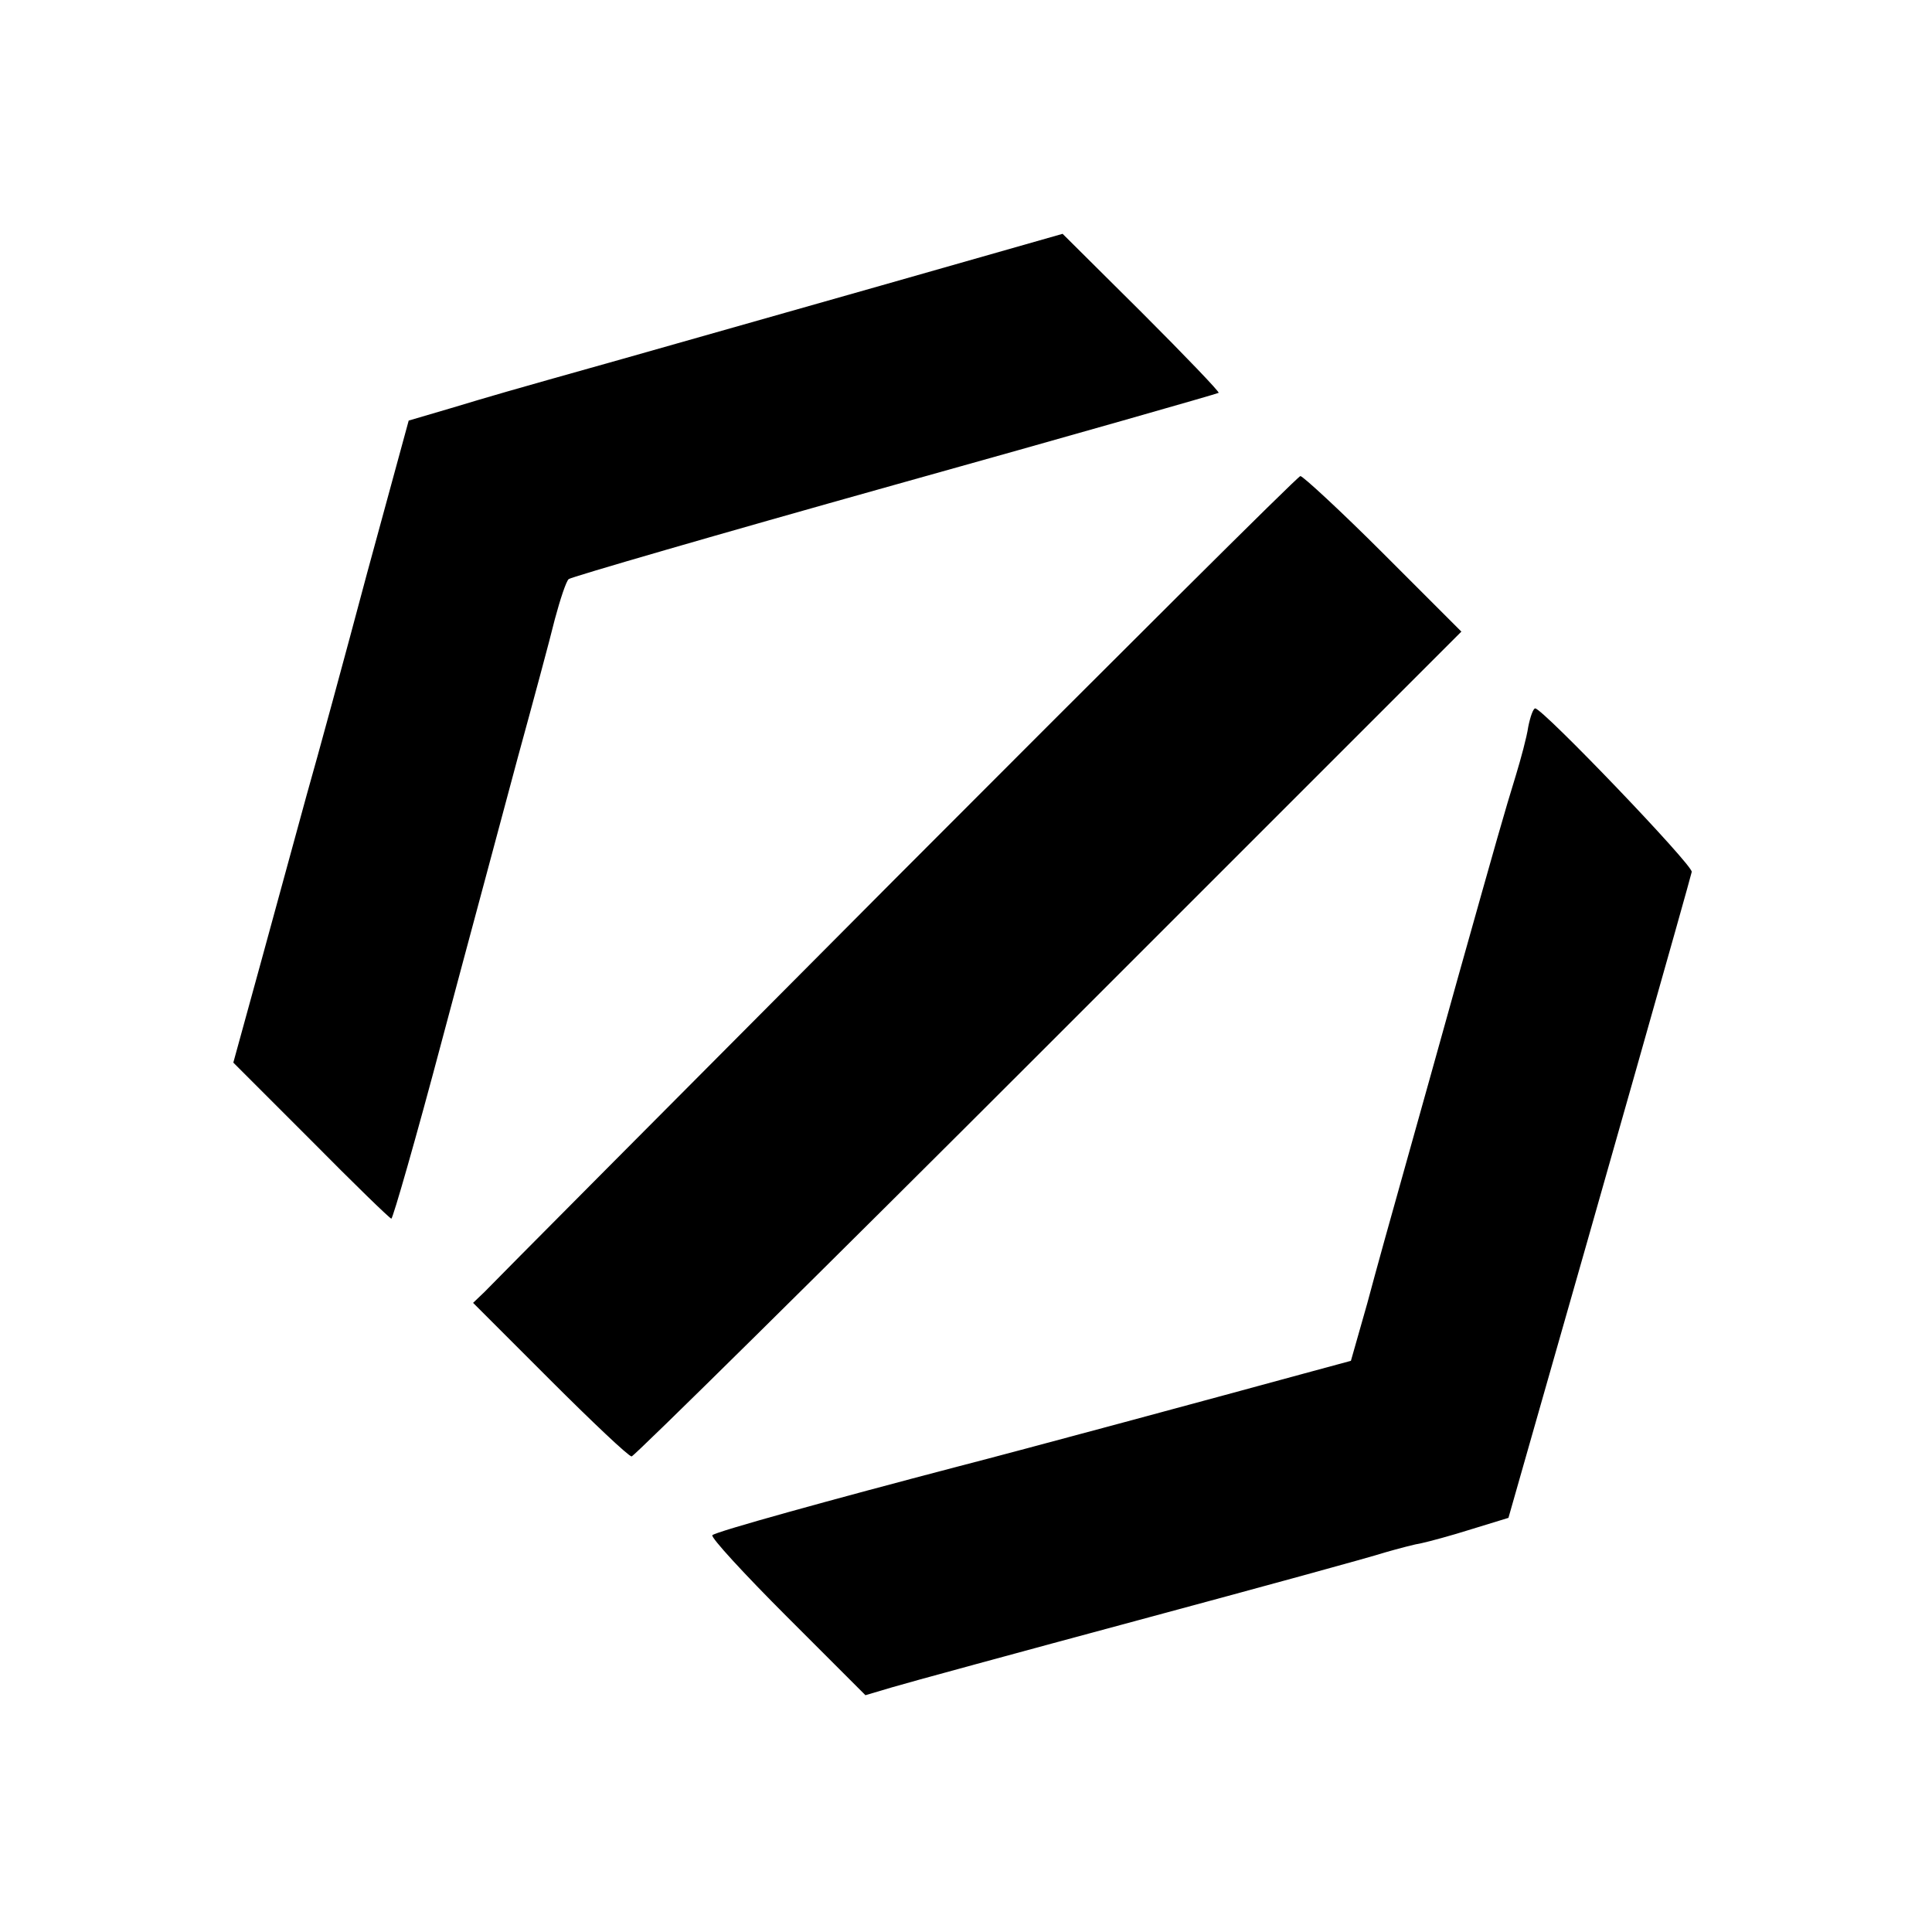 <svg version="1" xmlns="http://www.w3.org/2000/svg" width="520" height="520" viewBox="0 0 390 390"><path d="M178 57.6c-20.1 5.7-43.7 12.4-52.5 14.9-24.9 7-25.5 7.2-34.5 9.9l-8.5 2.5-8.4 30.8c-4.5 16.9-10 37.1-12.2 44.8-2.1 7.7-6.3 23-9.3 34l-5.5 20 15.7 15.7C71.4 238.9 78.7 246 79 246c.3 0 5-16.3 10.3-36.3 5.3-19.9 12.2-45.4 15.2-56.7 3.1-11.3 6.5-23.9 7.5-28 1.1-4.1 2.3-7.7 2.8-8.1.4-.4 30-9 65.7-19 35.8-10 65.2-18.4 65.5-18.6.2-.2-6.8-7.5-15.5-16.2l-16-15.9L178 57.6zM180.7 177.4C136.3 222 99 259.5 97.8 260.8l-2.3 2.2 15.5 15.5c8.5 8.5 15.9 15.5 16.5 15.5.5 0 38.5-37.5 84.3-83.3l83.2-83.2-15.8-15.8c-8.6-8.6-16.2-15.6-16.7-15.6-.6.1-37.3 36.7-81.8 81.3zM308.5 146.7c-.3 2.1-1.5 6.5-2.5 9.8-2.4 7.8-3.7 12.4-11.6 40.5-3.6 12.9-8.5 30.5-10.9 39-2.4 8.5-5.8 20.7-7.5 27.1l-3.3 11.6-9.6 2.6c-16.1 4.4-57.9 15.7-69.6 18.7-25.6 6.7-49.1 13.2-49.7 13.9-.4.4 6.4 7.8 15.1 16.5l15.8 15.8 5.4-1.6c3-.9 25.4-7 49.9-13.6s46.8-12.7 49.5-13.6c2.8-.8 6.2-1.7 7.5-1.9 1.4-.3 5.9-1.5 10-2.8l7.5-2.3 6.1-21.4c11.7-40.9 30.6-107.5 30.9-109 .2-1.4-30.1-33-31.6-33-.4 0-1 1.7-1.4 3.7z"/></svg>